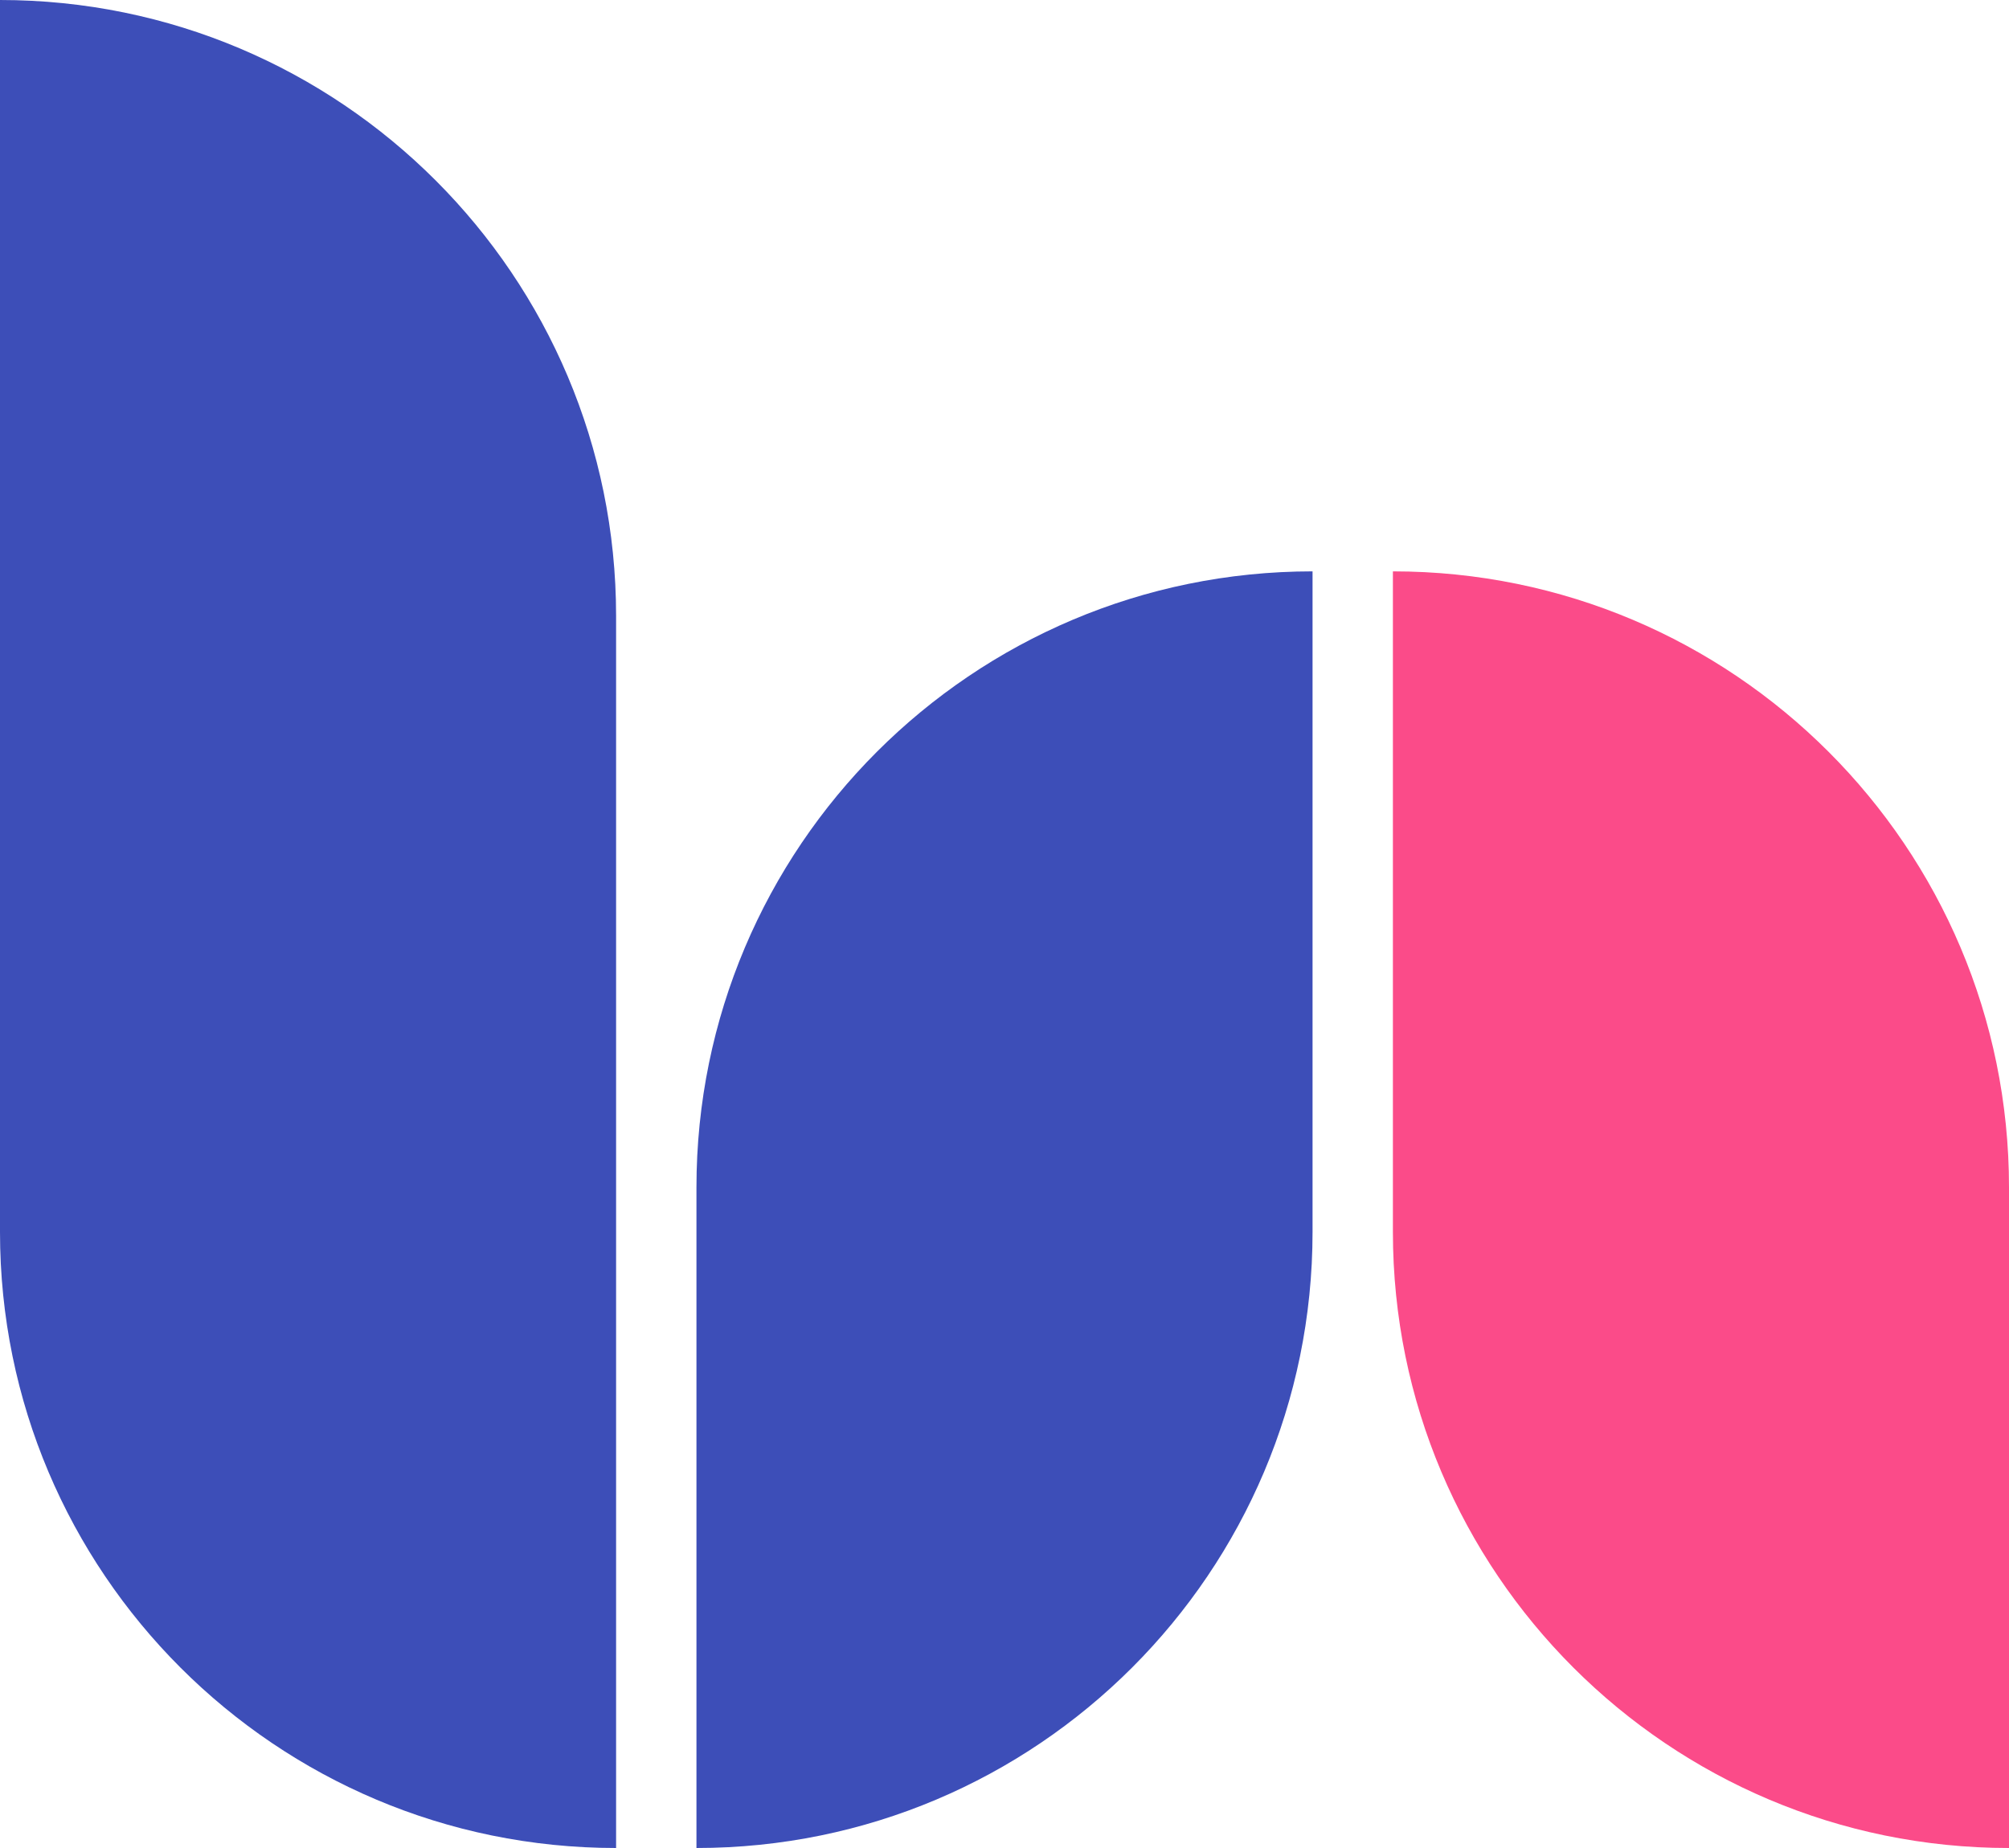 <svg width="225" height="207" viewBox="0 0 225 207" fill="none" xmlns="http://www.w3.org/2000/svg">
<path d="M0 0V0C38.108 0 69 30.892 69 69V207V207C30.892 207 0 176.108 0 138V0Z" fill="#3D4EB8"/>
<path d="M78 133C78 94.892 108.892 64 147 64V64V138C147 176.108 116.108 207 78 207V207V133Z" fill="#3D4EB8"/>
<path d="M156 64V64C194.108 64 225 94.892 225 133V207V207C186.892 207 156 176.108 156 138V64Z" fill="#FB4B89"/>
</svg>
